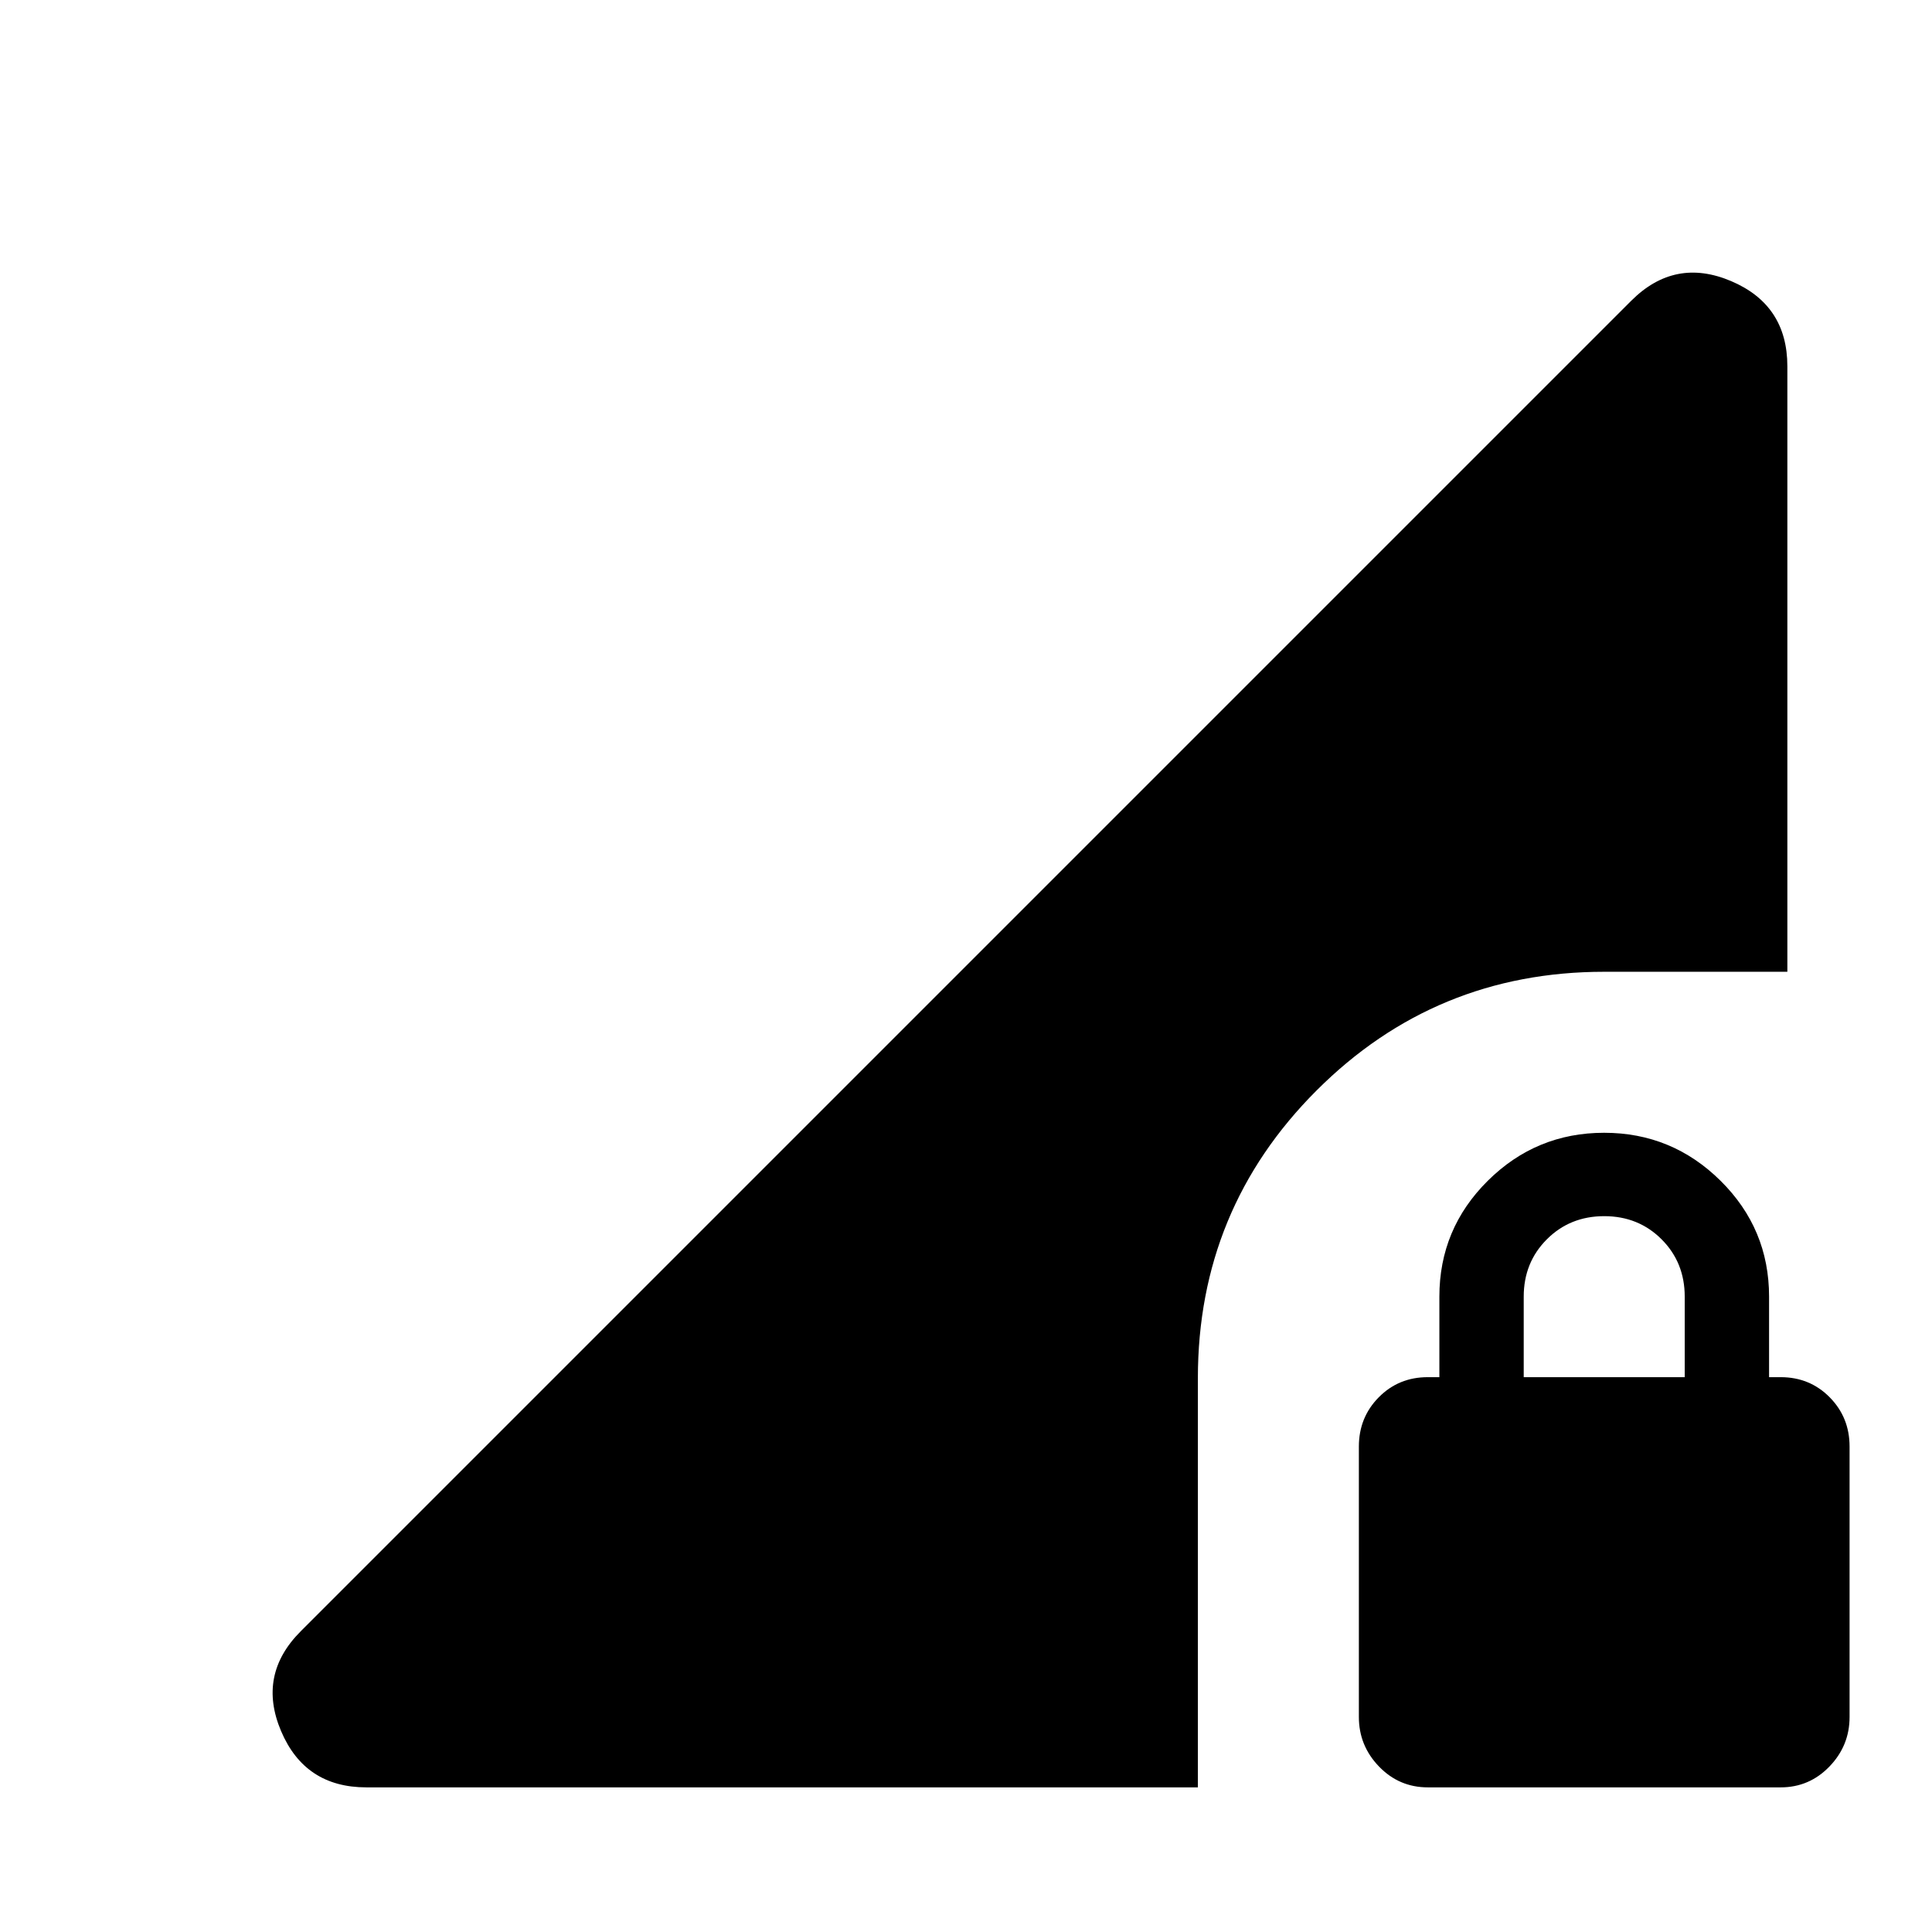 <svg xmlns="http://www.w3.org/2000/svg" height="24" viewBox="0 -960 960 960" width="24"><path d="M709.485-71.87q-14.268 0-24.268-10.358-10-10.359-10-24.611v-134.378q0-14.479 9.881-24.479 9.88-10 24.358-10h5.761v-40q0-33.717 24.047-57.576 24.047-23.858 57.816-23.858 33.768 0 57.866 23.858 24.097 23.859 24.097 57.576v40h5.761q14.479 0 24.359 10 9.88 10 9.88 24.479v134.378q0 14.252-10 24.61-10 10.36-24.267 10.36H709.485Zm47.645-203.826h80v-40q0-17-11.5-28.5t-28.5-11.5q-17 0-28.5 11.5t-11.5 28.5v40ZM182.022-71.869q-30.498 0-42.358-27.968-11.86-27.967 9.771-49.598l661.13-661.13q21.631-21.631 49.598-9.771 27.968 11.86 27.968 42.358v300.848H797.13q-83.956 0-142.934 58.978-58.979 58.978-58.979 142.935v203.348H182.022Z"/></svg>